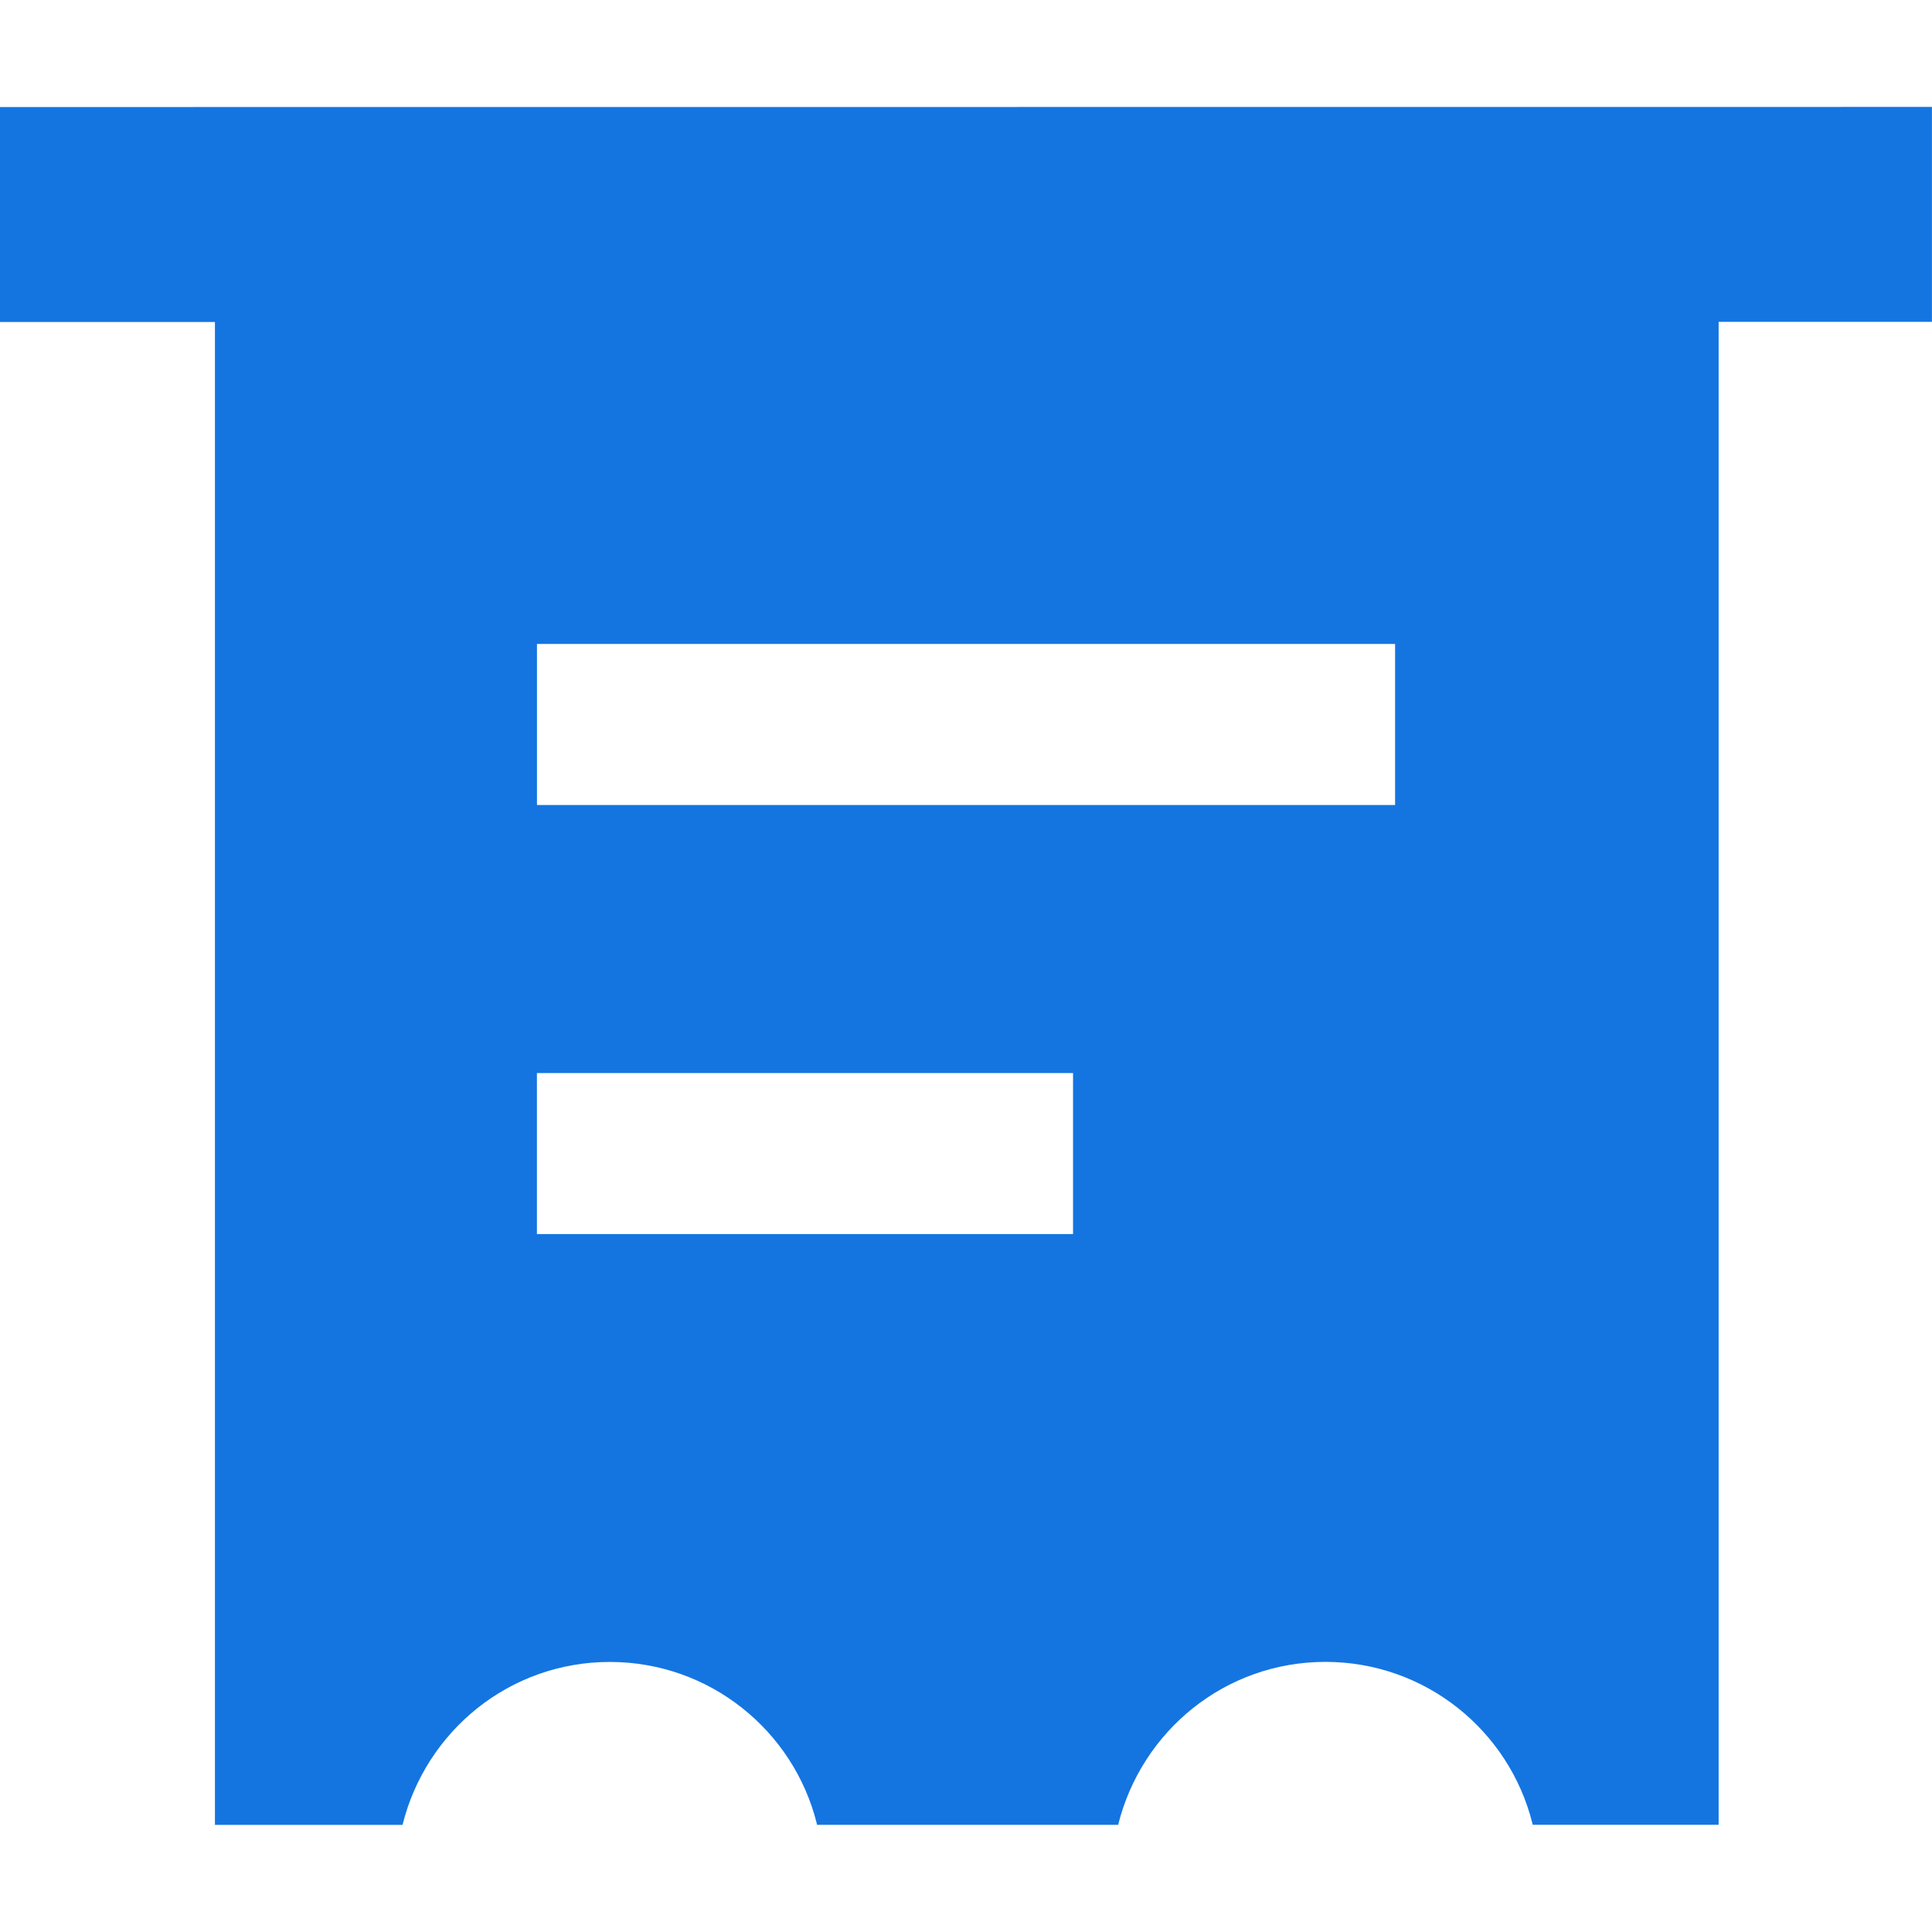 <svg xmlns:xlink="http://www.w3.org/1999/xlink" xmlns="http://www.w3.org/2000/svg" class="svg-icon svelte-10mcogx" width="32"  height="32" ><defs><symbol id="icon-betslip" viewBox="0 0 32 32">
<path d="M0 1.773v3.56h3.56v24.893h3.107c0.389-1.561 1.778-2.699 3.433-2.699s3.044 1.138 3.428 2.674l0.005 0.024h4.987c0.389-1.561 1.778-2.699 3.433-2.699s3.044 1.138 3.428 2.674l0.005 0.024h3.080v-24.893h3.533v-3.56zM17.773 20.44h-8.88v-2.667h8.88zM23.107 13.333h-14.213v-2.667h14.213z"></path>
</symbol></defs><use xlink:href="#icon-betslip" stroke="#1475E1" fill="#1475E1" stroke-width="0px"></use></svg>